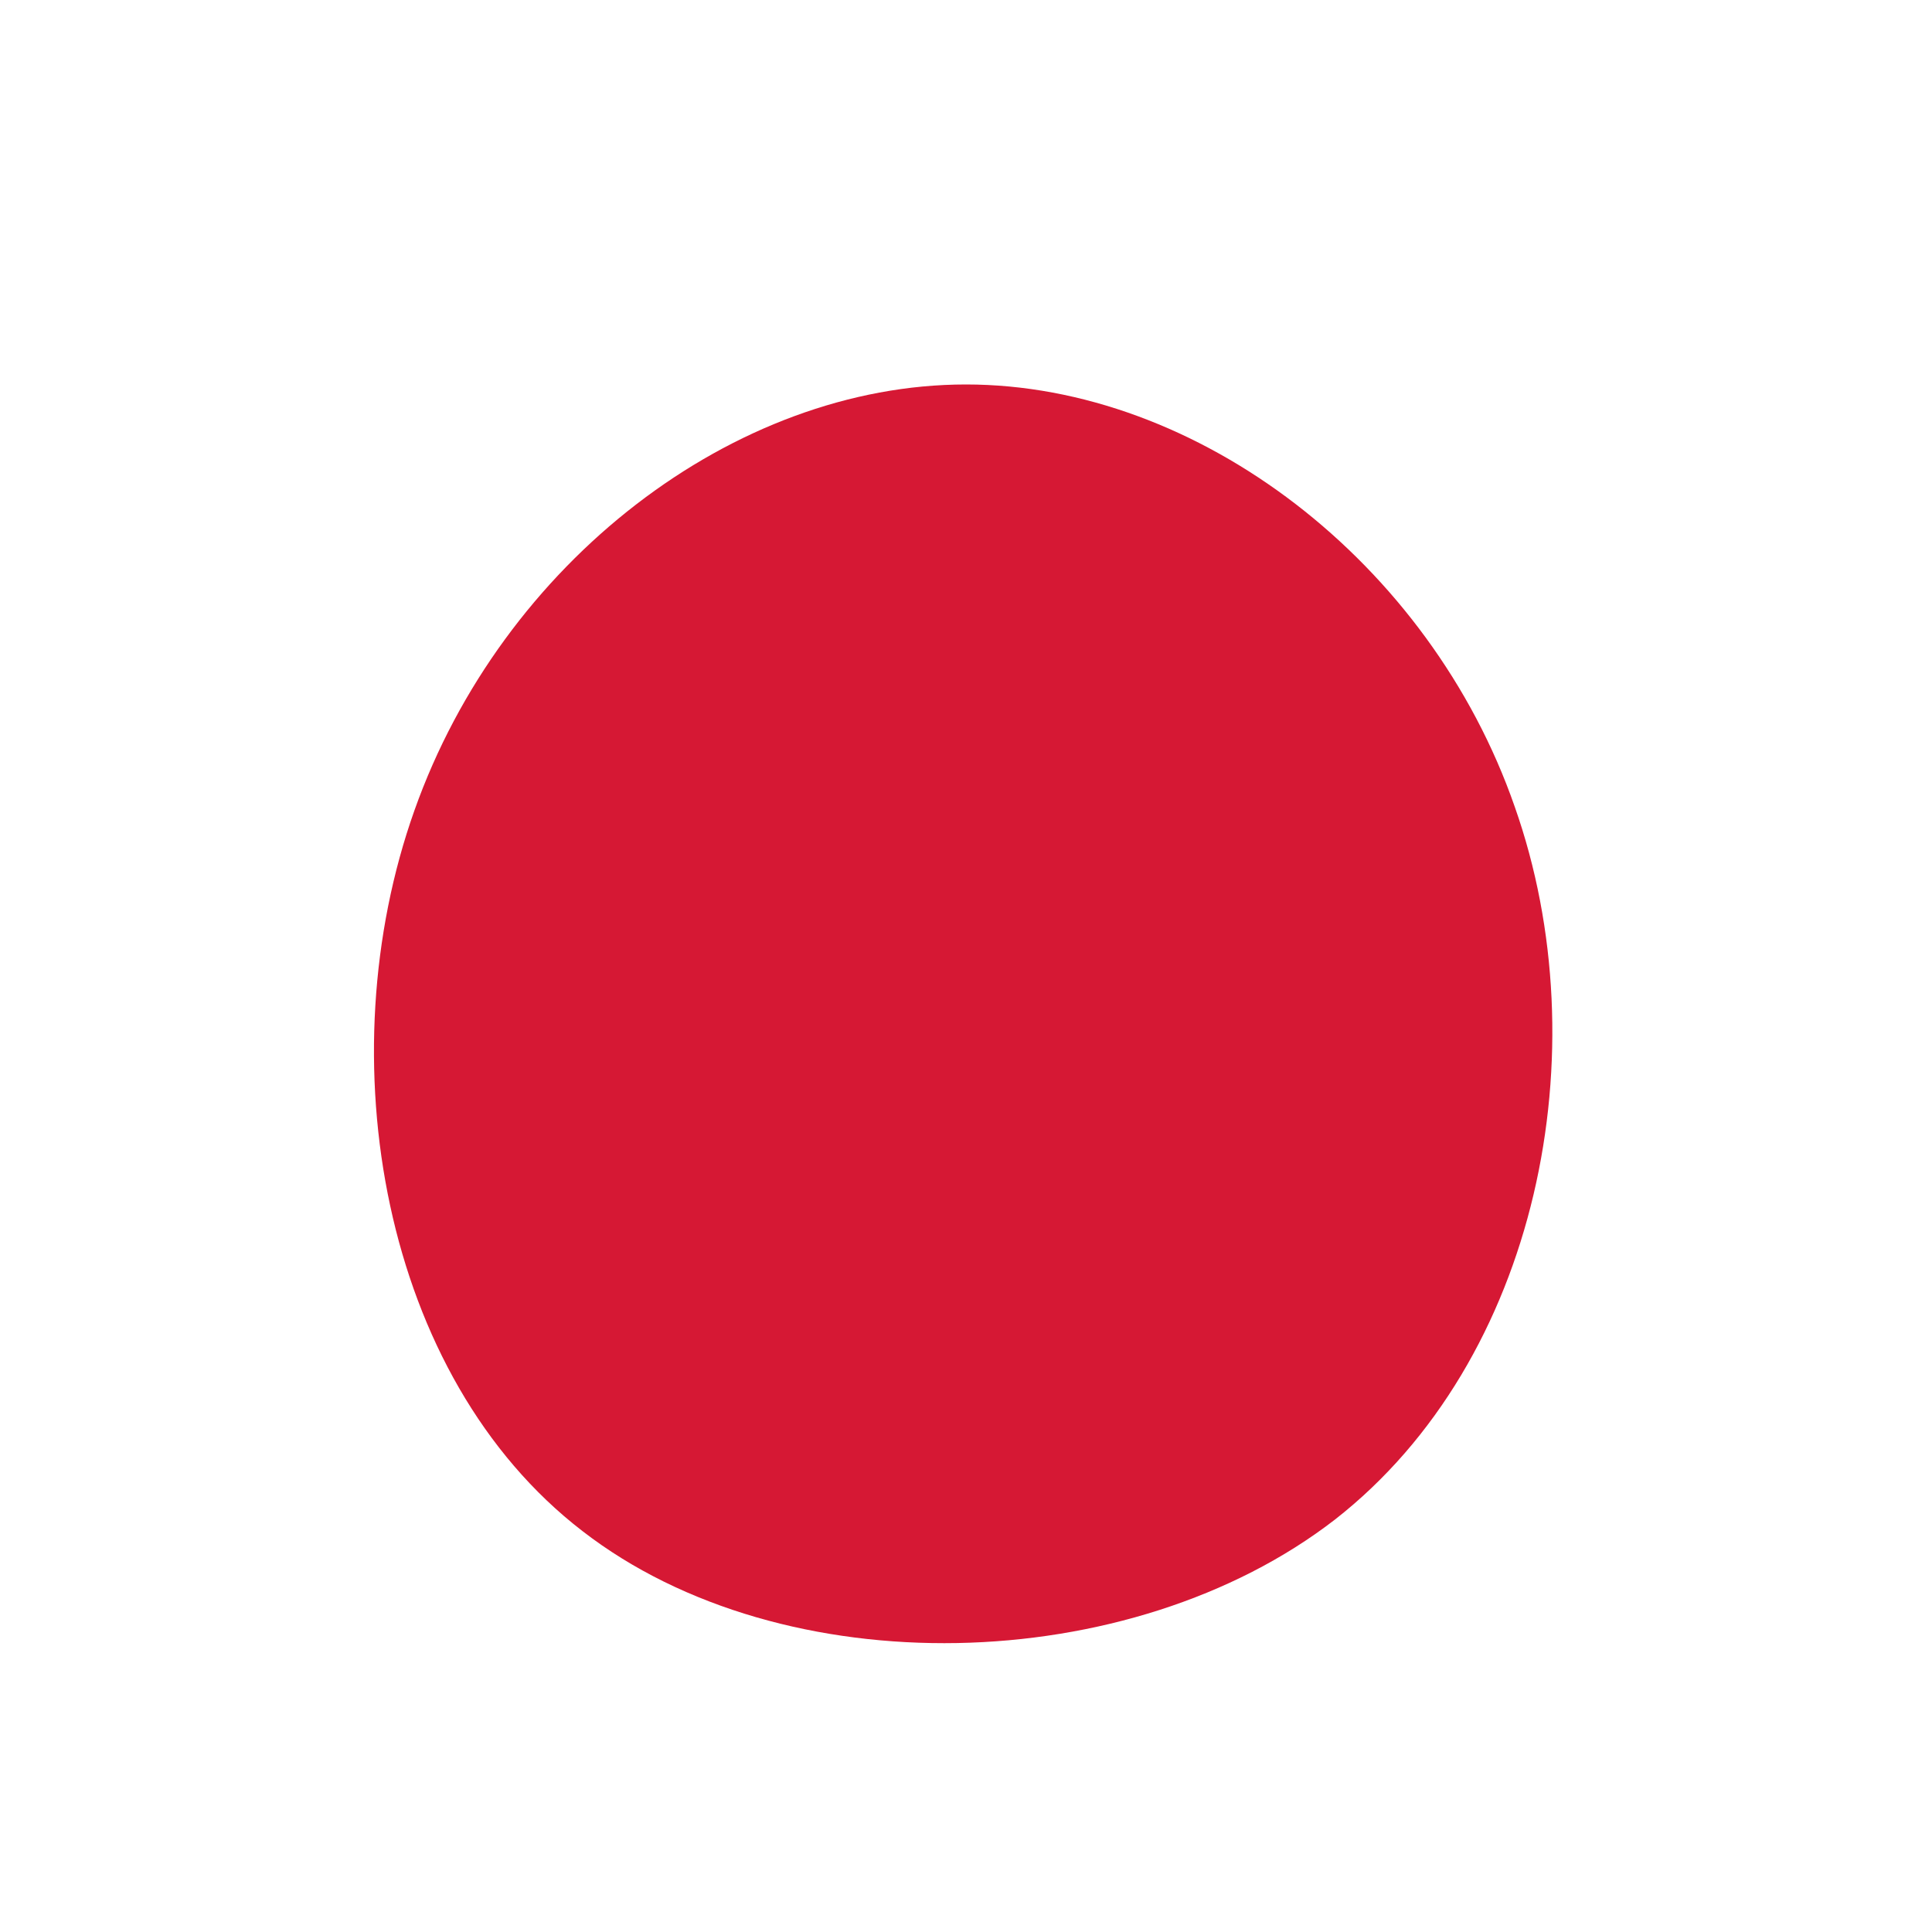 <?xml version="1.0" standalone="no"?>
<svg viewBox="0 0 200 200" xmlns="http://www.w3.org/2000/svg">
  <path fill="#D61834" d="M56.8,-16.5C65.7,8.7,59.3,40.8,38.2,57.3C17,73.7,-18.9,74.6,-39.7,58.5C-60.5,42.5,-66.2,9.5,-57.1,-16.1C-48,-41.8,-24,-60.2,0,-60.2C24,-60.2,48,-41.8,56.8,-16.5Z" transform="translate(100 100)" />
</svg>
